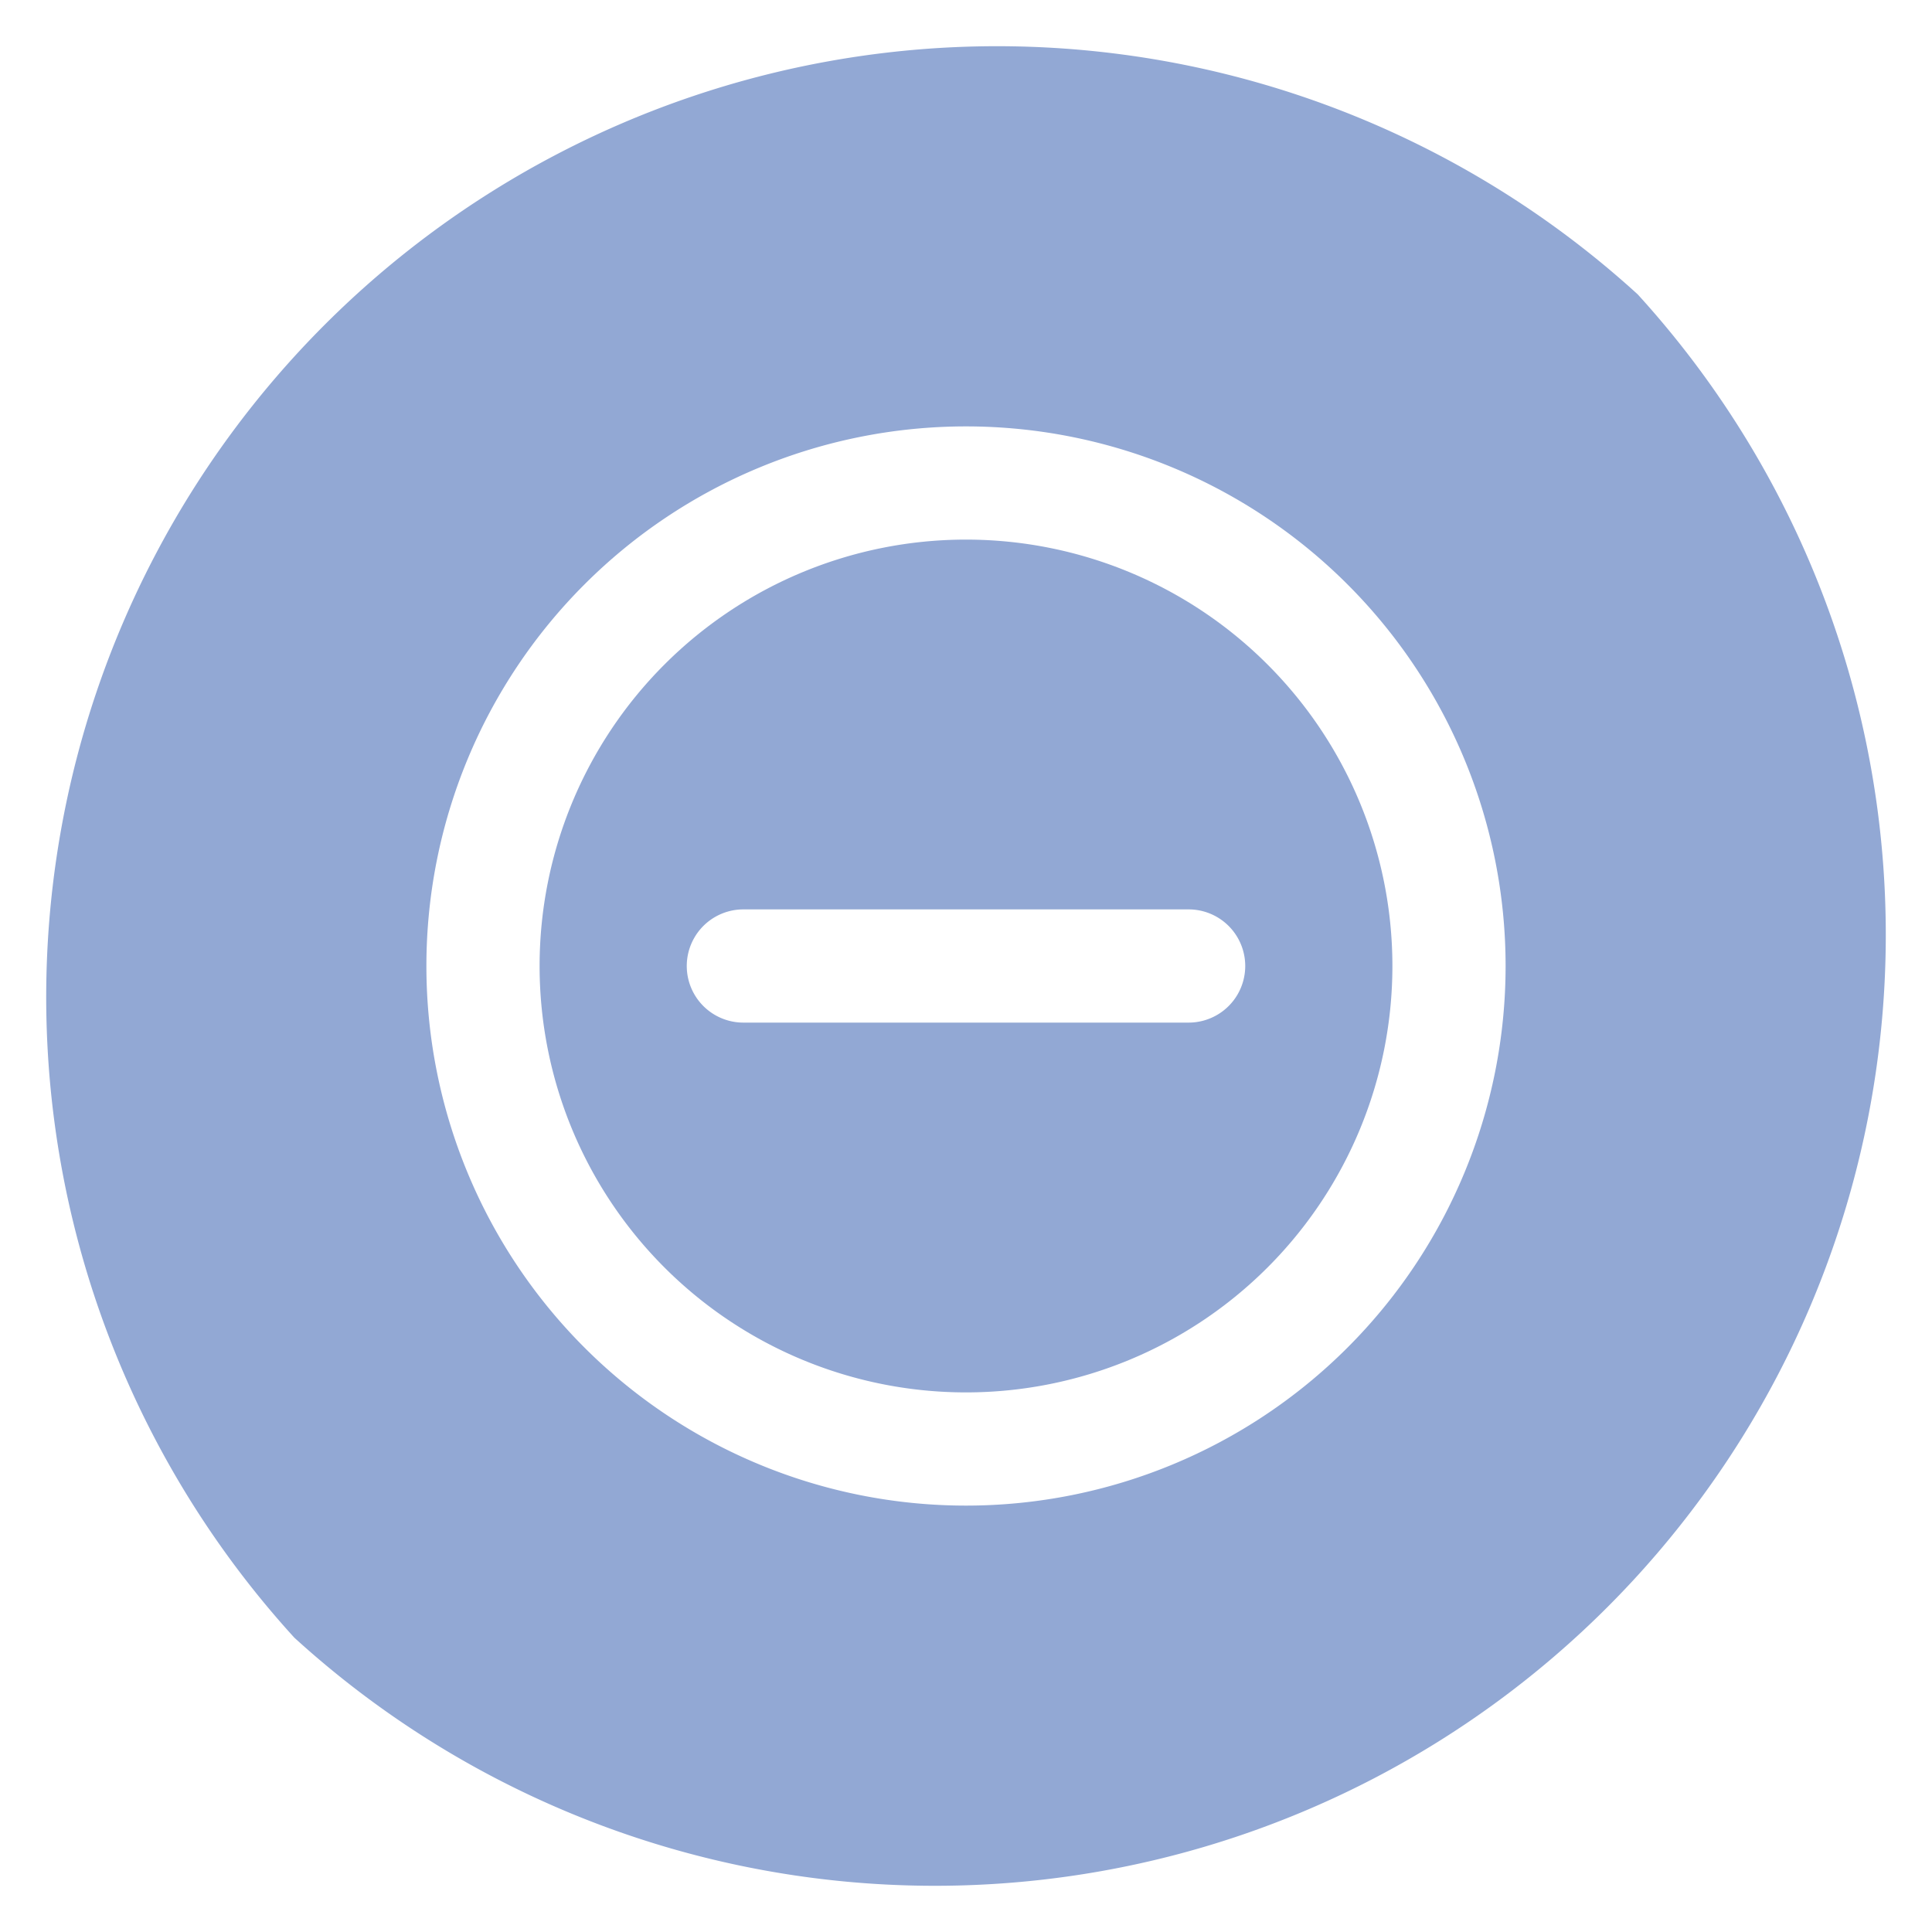 <svg xmlns="http://www.w3.org/2000/svg" fill="rgba(146, 168, 212, 1)" stroke="transparent" viewBox="144 144 512 512">
  <path d="M400 287a113 113 0 1 0 0 226 113 113 0 0 0 0-226zm59 128H341a15 15 0 1 1 0-30h118a15 15 0 1 1 0 30z"/>
  <path d="M578 222a252 252 0 0 0-356 356 252 252 0 0 0 356-356zM400 543a143 143 0 1 1 0-286 143 143 0 0 1 0 286z"/>
</svg>
